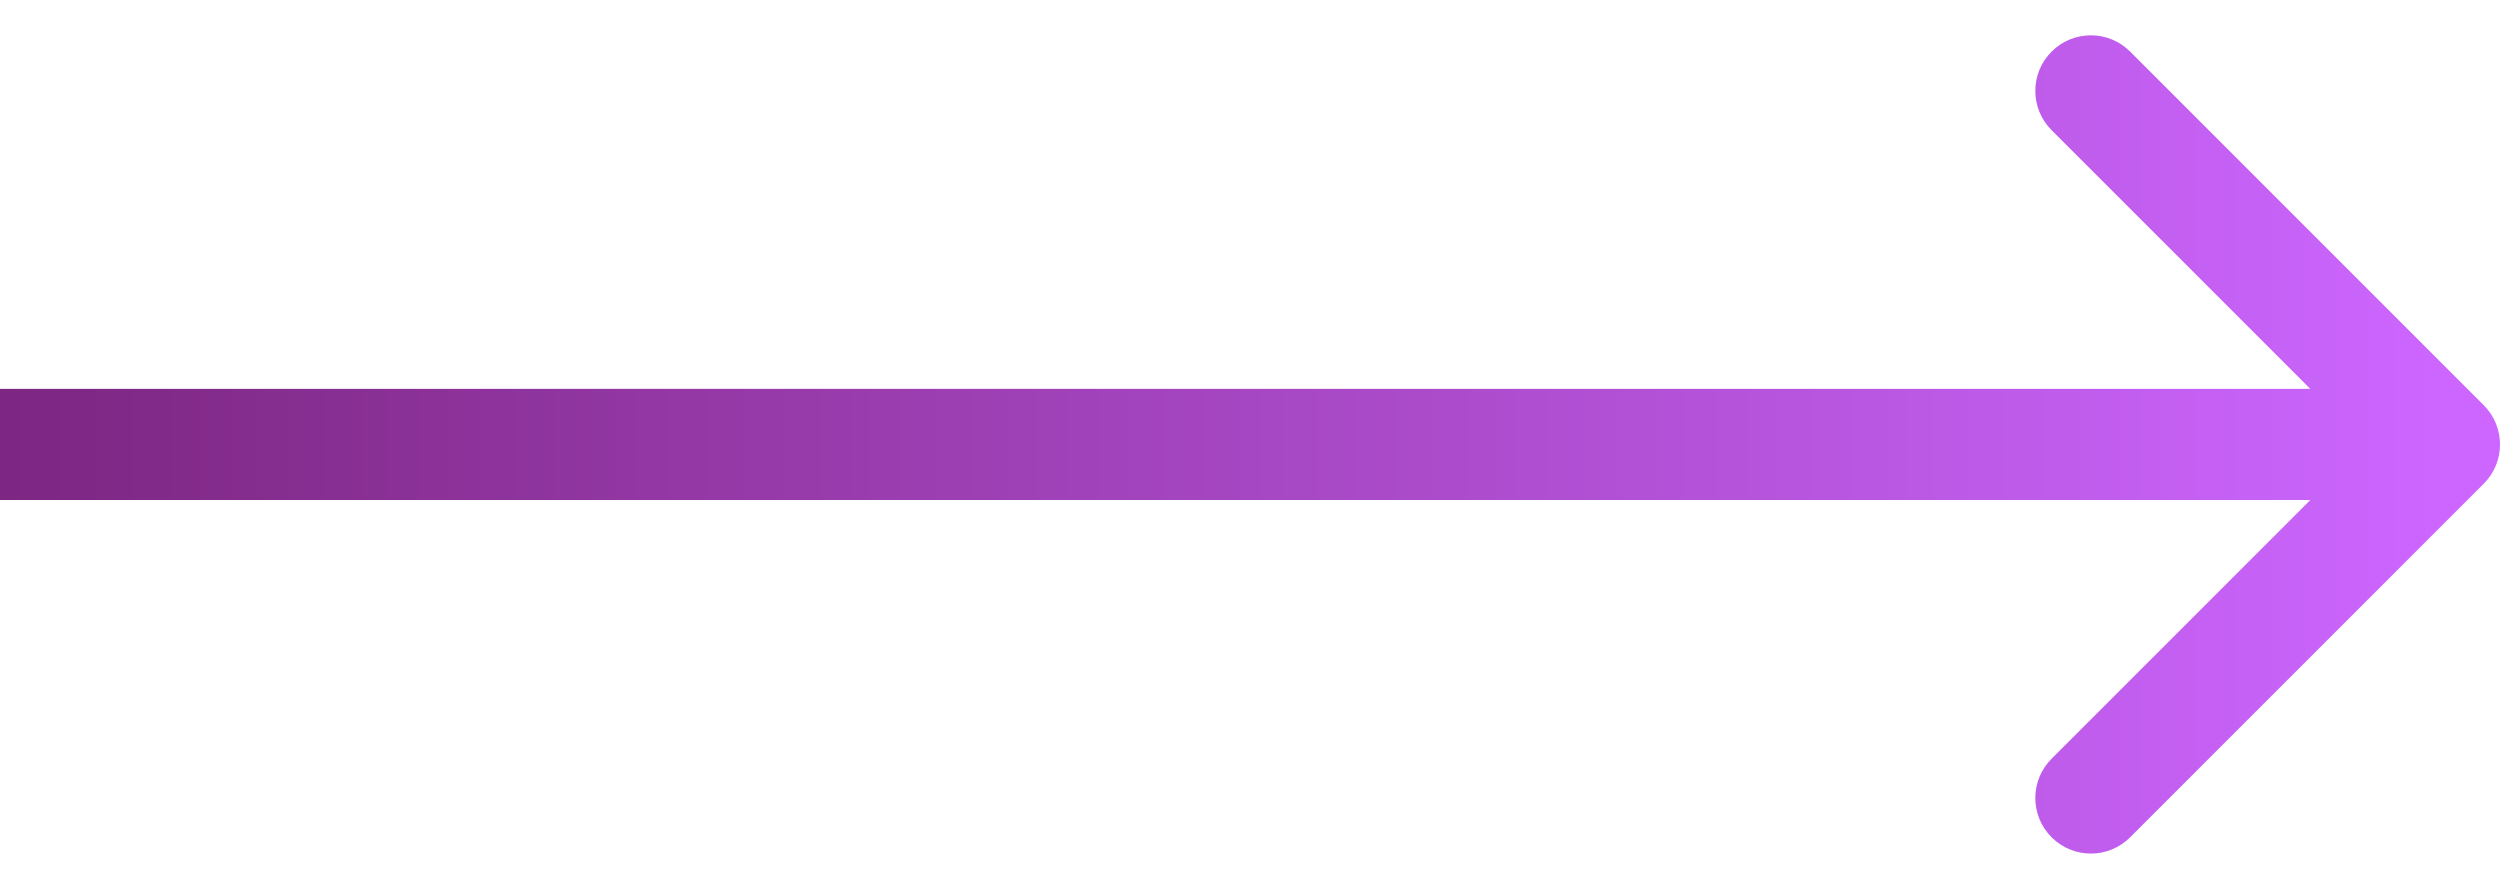 <svg width="45" height="16" viewBox="0 0 45 16" fill="none" xmlns="http://www.w3.org/2000/svg">
<g clip-path="url(#clip0_121_38)">
<path d="M44.707 8.707C45.098 8.317 45.098 7.683 44.707 7.293L38.343 0.929C37.953 0.538 37.319 0.538 36.929 0.929C36.538 1.319 36.538 1.953 36.929 2.343L42.586 8L36.929 13.657C36.538 14.047 36.538 14.681 36.929 15.071C37.319 15.462 37.953 15.462 38.343 15.071L44.707 8.707ZM0 9H44V7H0V9Z" fill="url(#paint0_linear_121_38)"/>
</g>
<defs>
<linearGradient id="paint0_linear_121_38" x1="44" y1="8.5" x2="0" y2="8.5" gradientUnits="userSpaceOnUse">
<stop stop-color="#CC66FF"/>
<stop offset="1" stop-color="#7D2682"/>
</linearGradient>
<clipPath id="clip0_121_38">
<rect width="45" height="16" fill="white"/>
</clipPath>
</defs>
</svg>
